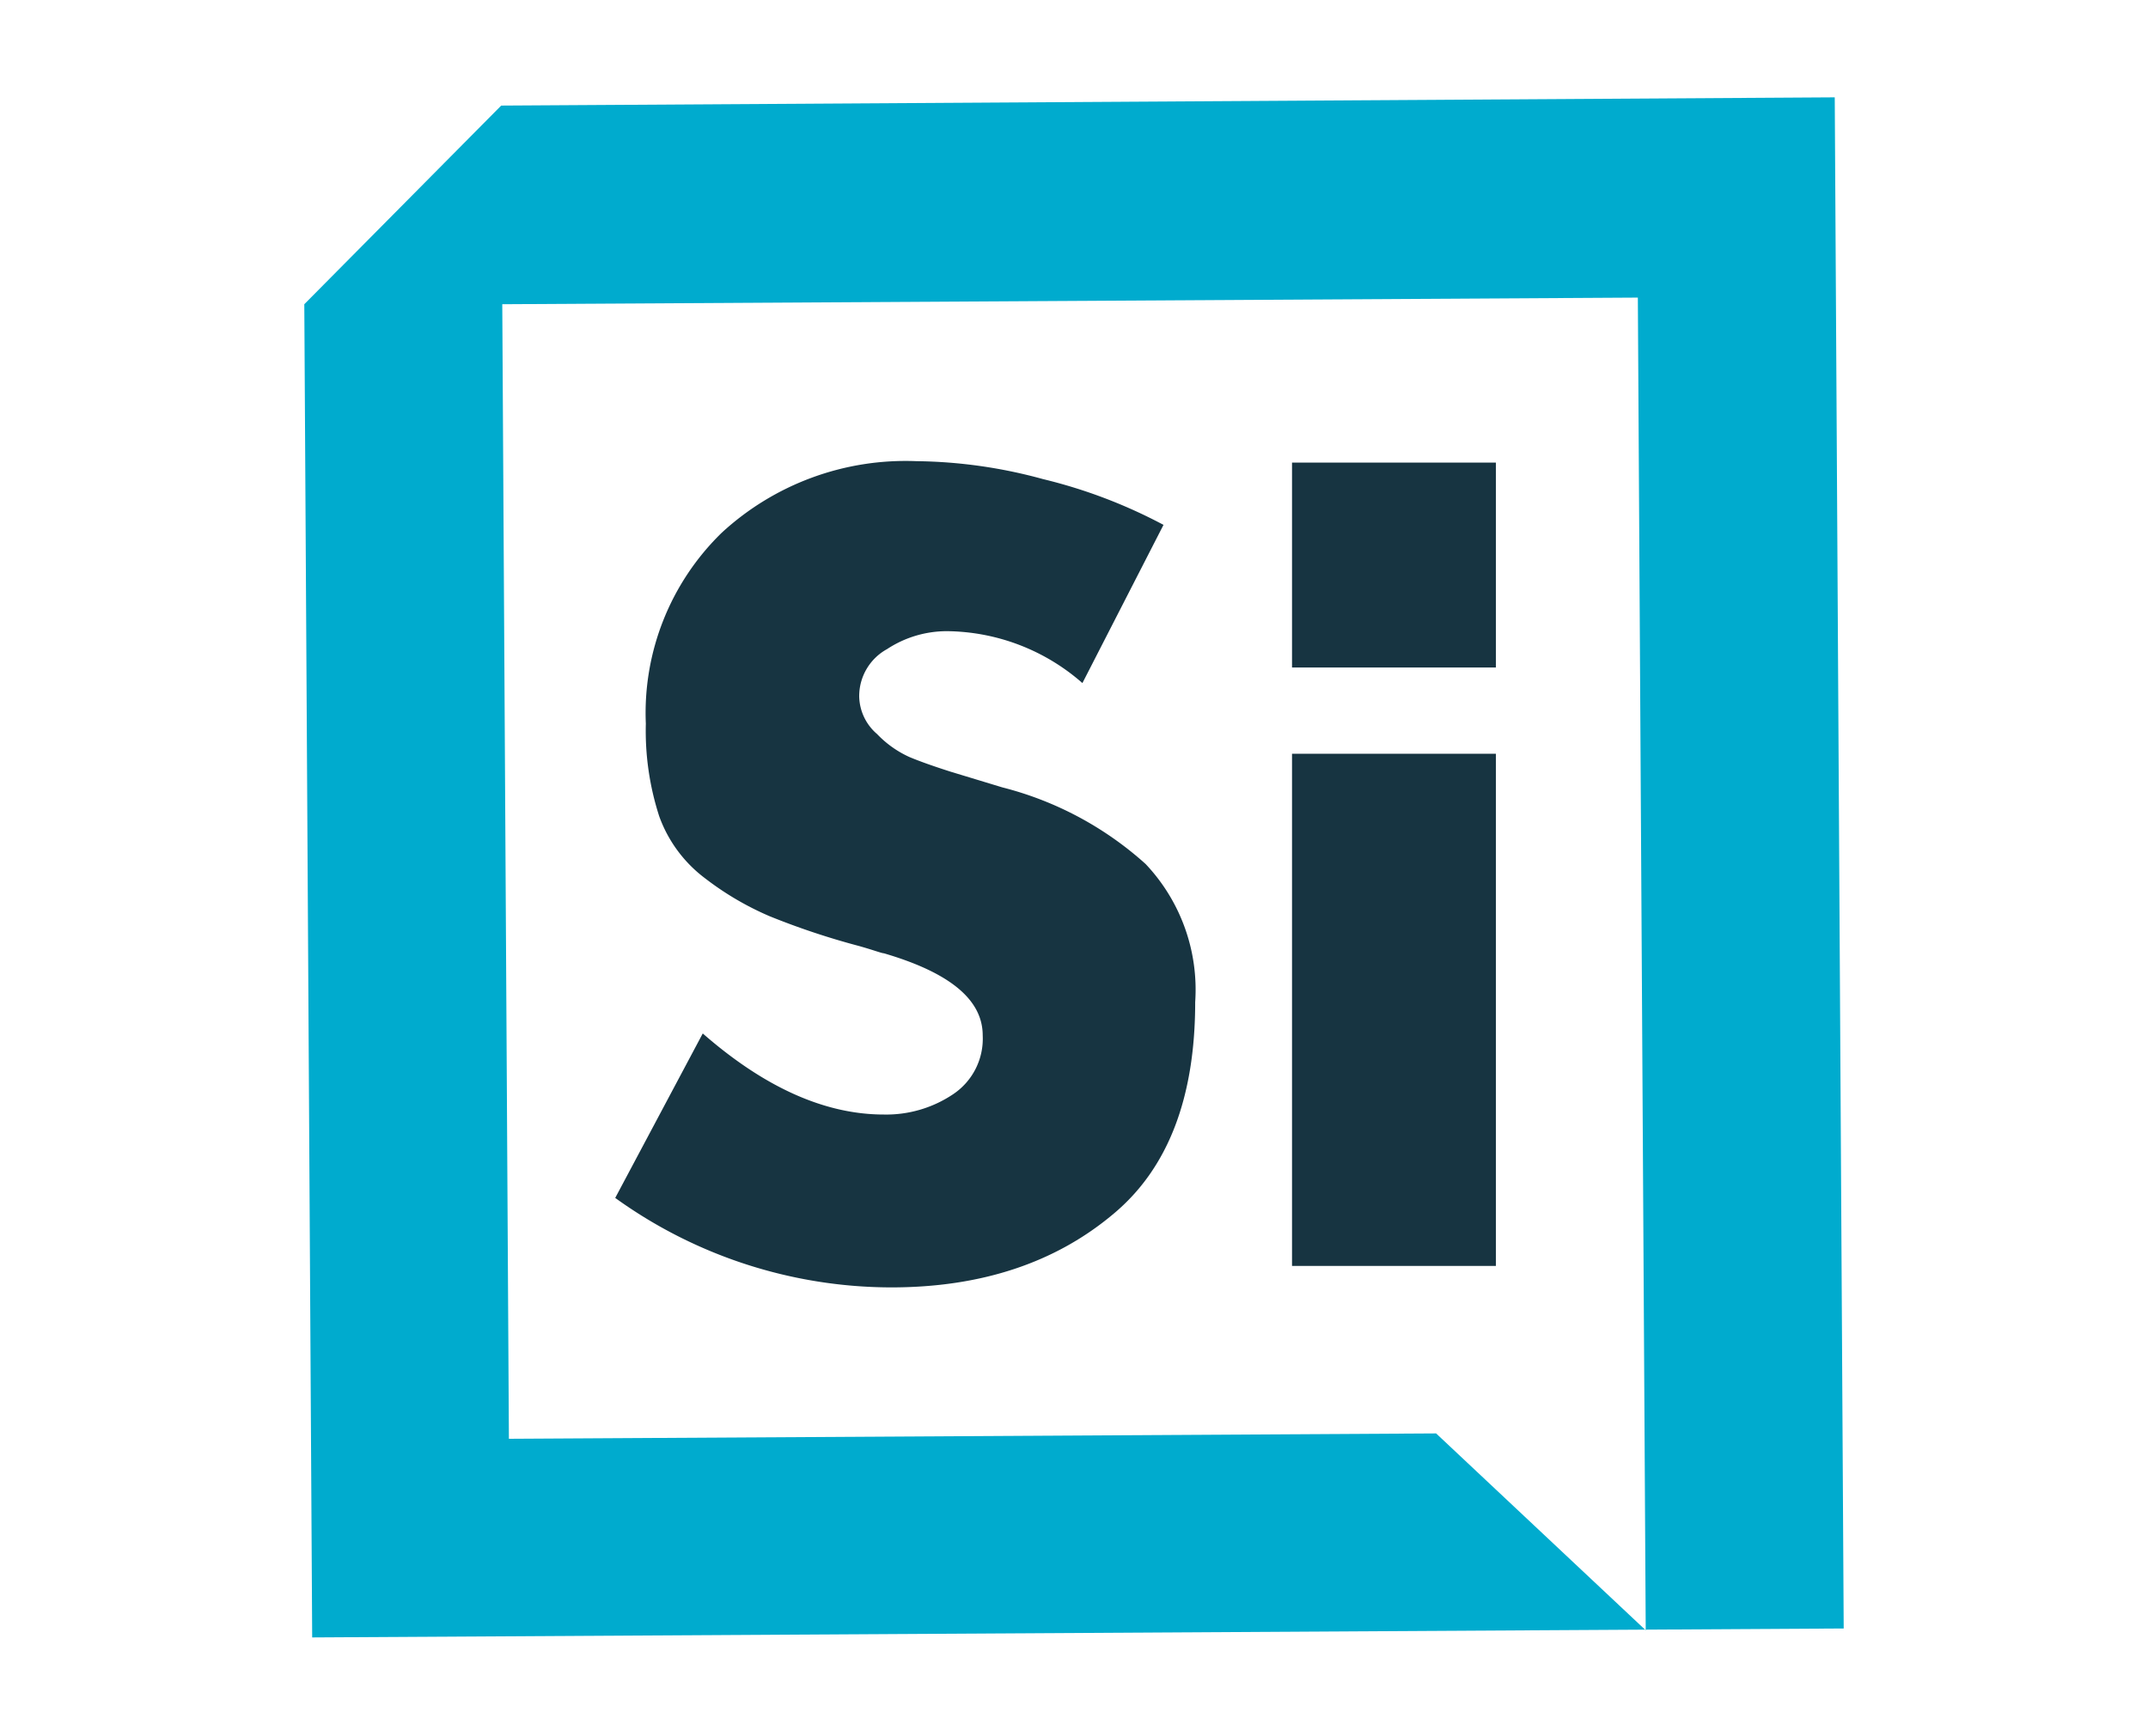<svg id="Layer_1" data-name="Layer 1" xmlns="http://www.w3.org/2000/svg" viewBox="0 0 120 97"><defs><style>.cls-1{fill:#fff;}.cls-2{fill:none;}.cls-3{fill:#00abce;}.cls-4{fill:#173441;}</style></defs><title>Solidinvesting - Max-EcoSales -App</title><rect class="cls-1" width="120" height="97"/><rect class="cls-2" width="120" height="97"/><path class="cls-3" d="M17,17l.44,74.5L103,91l-.5-85.56L28,5.9ZM91.94,91.1l-11.71-11-51.8.3L28.06,17l63.44-.37Z"/><path class="cls-4" d="M65,29.33l-4.53,8.84a11.63,11.63,0,0,0-7.56-2.9,6.08,6.08,0,0,0-3.35,1A3,3,0,0,0,48,38.93a2.84,2.84,0,0,0,1,2.09,5.81,5.81,0,0,0,1.8,1.28c.57.24,1.33.51,2.3.82L56,44a18.92,18.92,0,0,1,8,4.28A10.22,10.22,0,0,1,66.77,56q0,8-4.54,11.81-4.89,4.13-12.45,4.13a26.42,26.42,0,0,1-15.41-5l4.89-9.19q5.18,4.53,10.12,4.53a6.7,6.7,0,0,0,3.86-1.13,3.73,3.73,0,0,0,1.66-3.29c0-2-1.84-3.51-5.52-4.59-.12,0-.58-.18-1.4-.41A41.85,41.85,0,0,1,43,51.2a16.57,16.57,0,0,1-3.61-2.12,7.51,7.51,0,0,1-2.56-3.46,15.5,15.5,0,0,1-.75-5.18,14.05,14.05,0,0,1,4.24-10.67,15.16,15.16,0,0,1,10.88-4,27.69,27.69,0,0,1,7.06,1A28.54,28.54,0,0,1,65,29.33Z"/><path class="cls-4" d="M83.57,42.12V70.74H72.18V42.12Z"/><path class="cls-4" d="M83.57,25.85V37.3H72.18V25.85Z"/></svg>